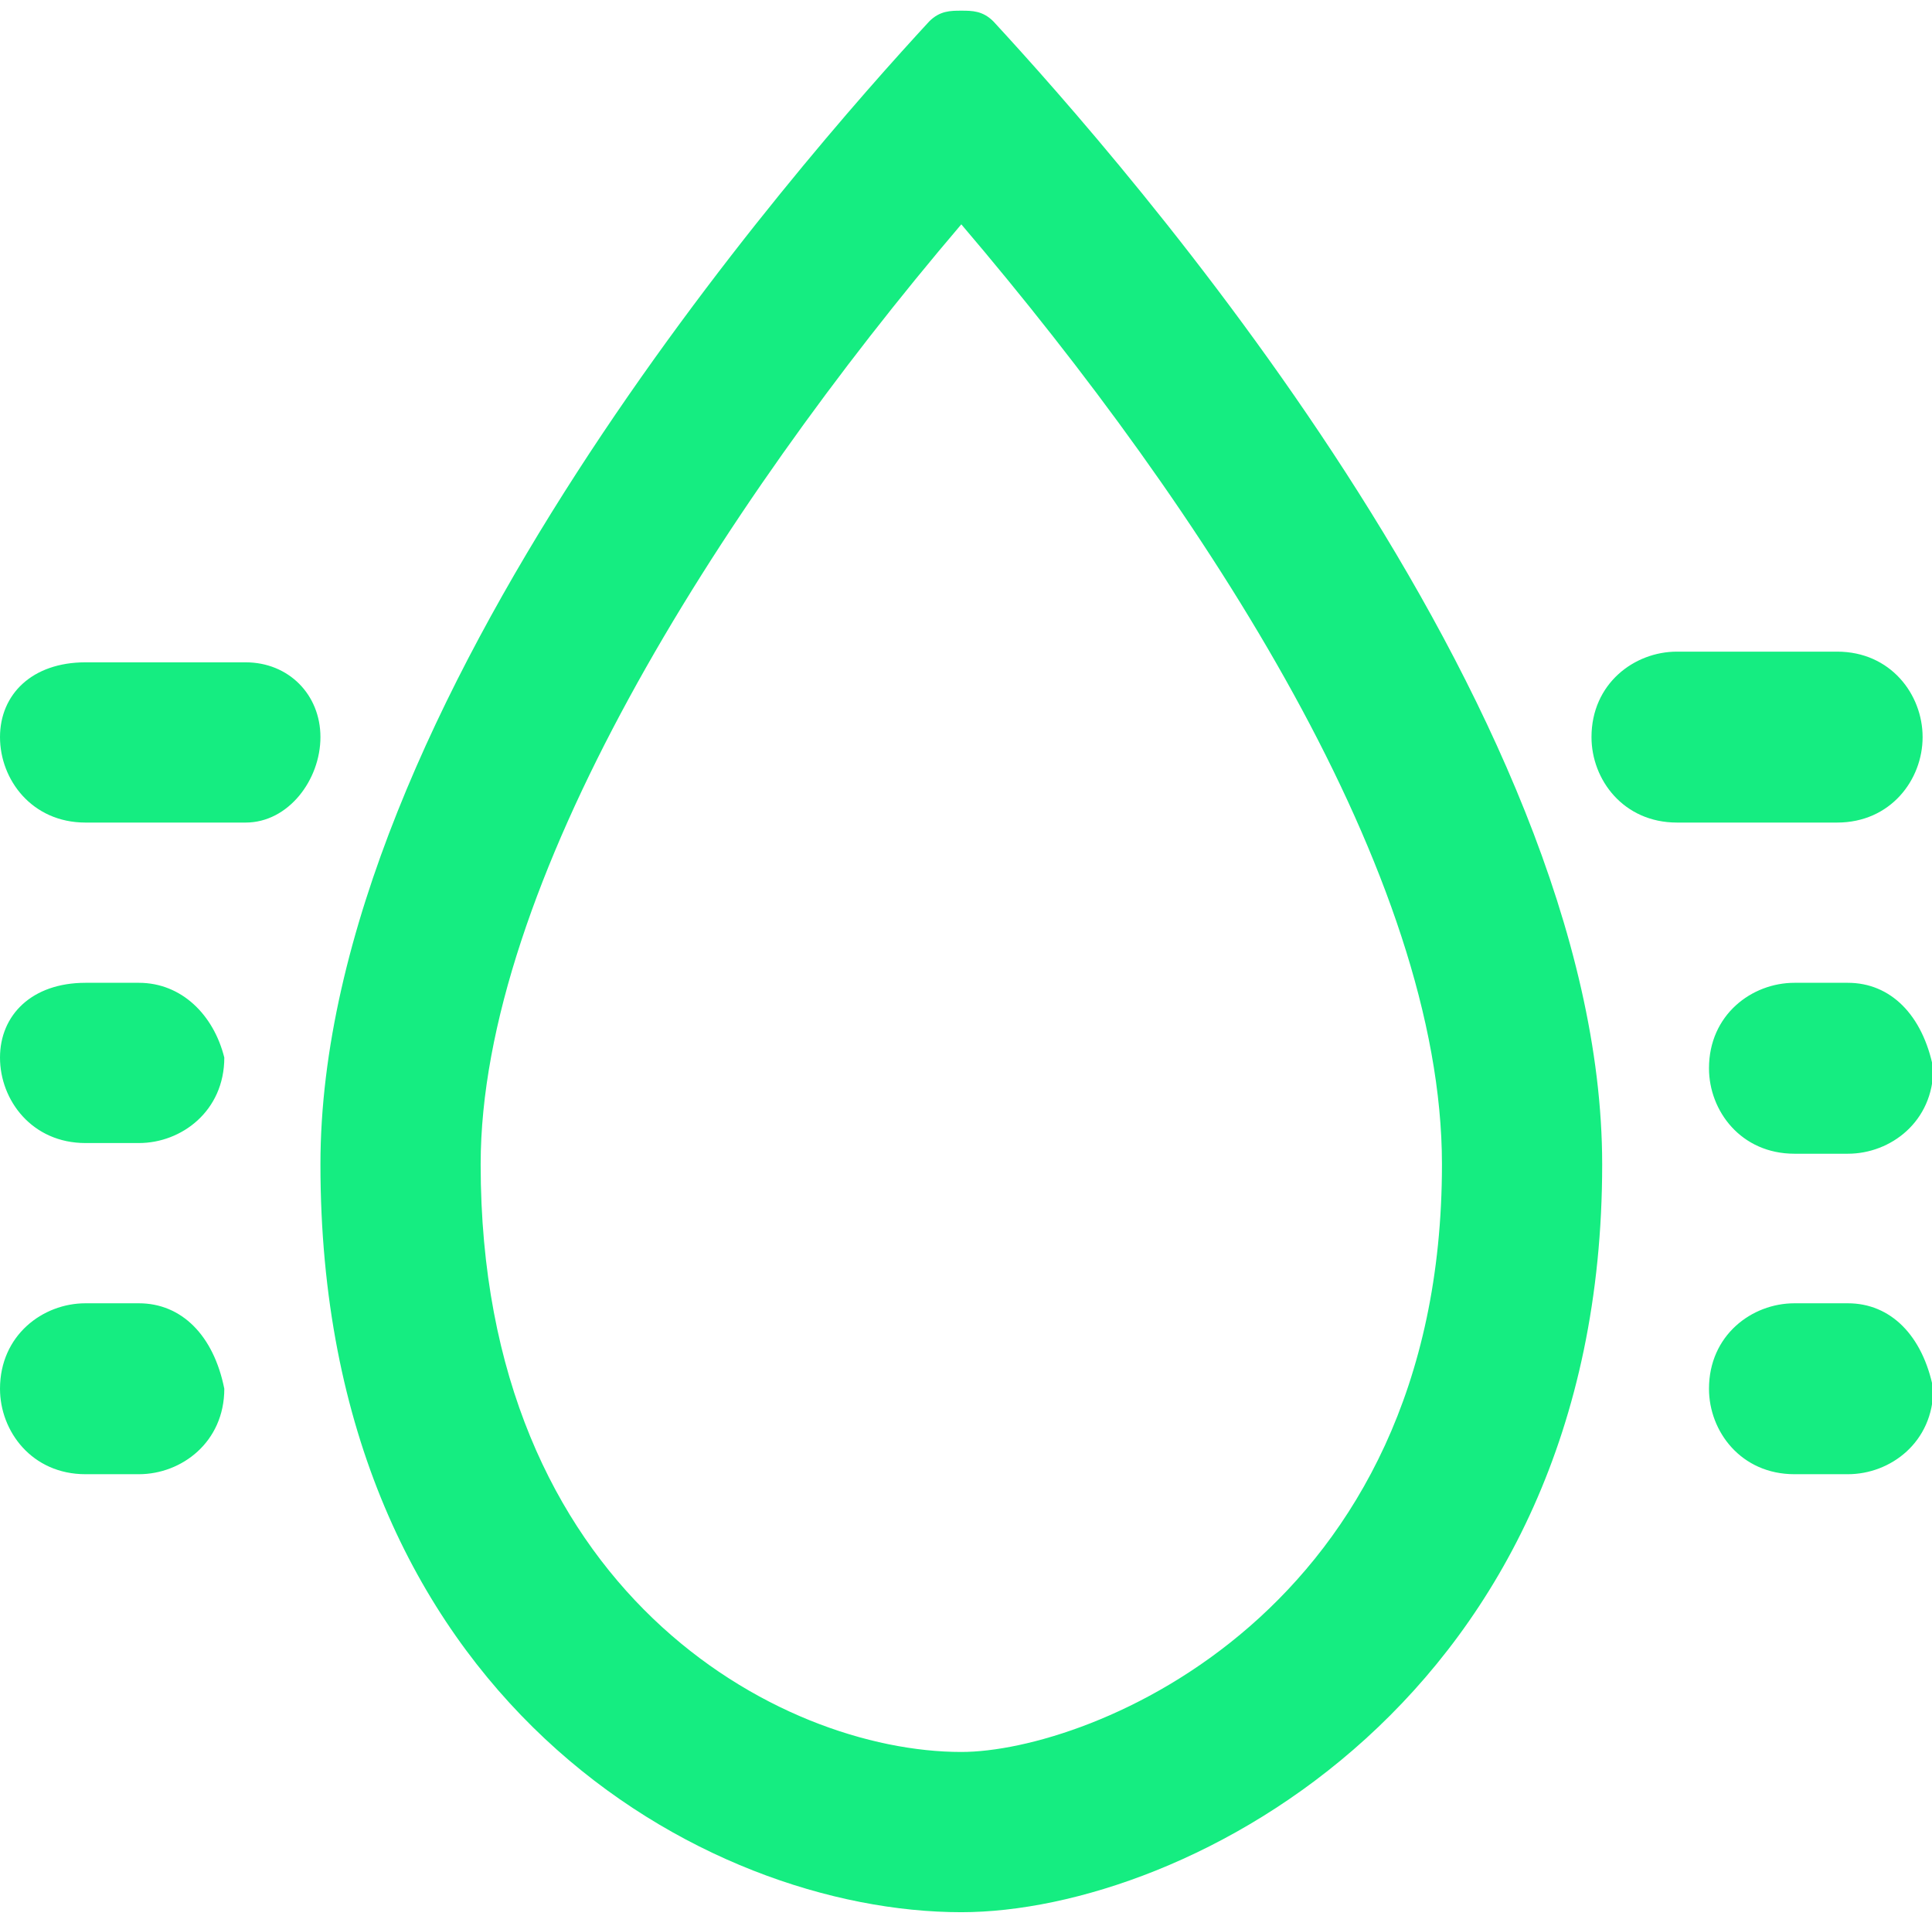 <?xml version="1.0" standalone="no"?><!DOCTYPE svg PUBLIC "-//W3C//DTD SVG 1.1//EN" "http://www.w3.org/Graphics/SVG/1.1/DTD/svg11.dtd"><svg t="1740224103448" class="icon" viewBox="0 0 1029 1024" version="1.1" xmlns="http://www.w3.org/2000/svg" p-id="12221" xmlns:xlink="http://www.w3.org/1999/xlink" width="200.977" height="200"><path d="M1024 392.533c0-22.756-17.067-45.511-45.511-45.511h-85.333c-22.756 0-45.511 17.067-45.511 45.511 0 22.756 17.067 45.511 45.511 45.511h85.333c28.444 0 45.511-22.756 45.511-45.511zM984.178 523.378h-28.444c-22.756 0-45.511 17.067-45.511 45.511 0 22.756 17.067 45.511 45.511 45.511h28.444c22.756 0 45.511-17.067 45.511-45.511-5.689-28.444-22.756-45.511-45.511-45.511zM984.178 694.044h-28.444c-22.756 0-45.511 17.067-45.511 45.511 0 22.756 17.067 45.511 45.511 45.511h28.444c22.756 0 45.511-17.067 45.511-45.511-5.689-28.444-22.756-45.511-45.511-45.511zM130.844 352.711H45.511c-28.444 0-45.511 17.067-45.511 39.822 0 22.756 17.067 45.511 45.511 45.511h85.333c22.756 0 39.822-22.756 39.822-45.511s-17.067-39.822-39.822-39.822zM73.956 523.378H45.511c-28.444 0-45.511 17.067-45.511 39.822 0 22.756 17.067 45.511 45.511 45.511h28.444c22.756 0 45.511-17.067 45.511-45.511-5.689-22.756-22.756-39.822-45.511-39.822zM73.956 694.044H45.511c-22.756 0-45.511 17.067-45.511 45.511 0 22.756 17.067 45.511 45.511 45.511h28.444c22.756 0 45.511-17.067 45.511-45.511-5.689-28.444-22.756-45.511-45.511-45.511zM512 5.689c-5.689 0-11.378 0-17.067 5.689C426.667 85.333 170.667 375.467 170.667 620.089c0 284.444 204.8 398.222 341.333 398.222 119.467 0 341.333-113.778 341.333-398.222C853.333 375.467 597.333 85.333 529.067 11.378 523.378 5.689 517.689 5.689 512 5.689z m0 927.289c-96.711 0-256-85.333-256-312.889 0-147.911 125.156-347.022 256-500.622 130.844 153.6 256 347.022 256 500.622 0 238.933-187.733 312.889-256 312.889z" p-id="12222" fill="#15ed81"></path></svg>